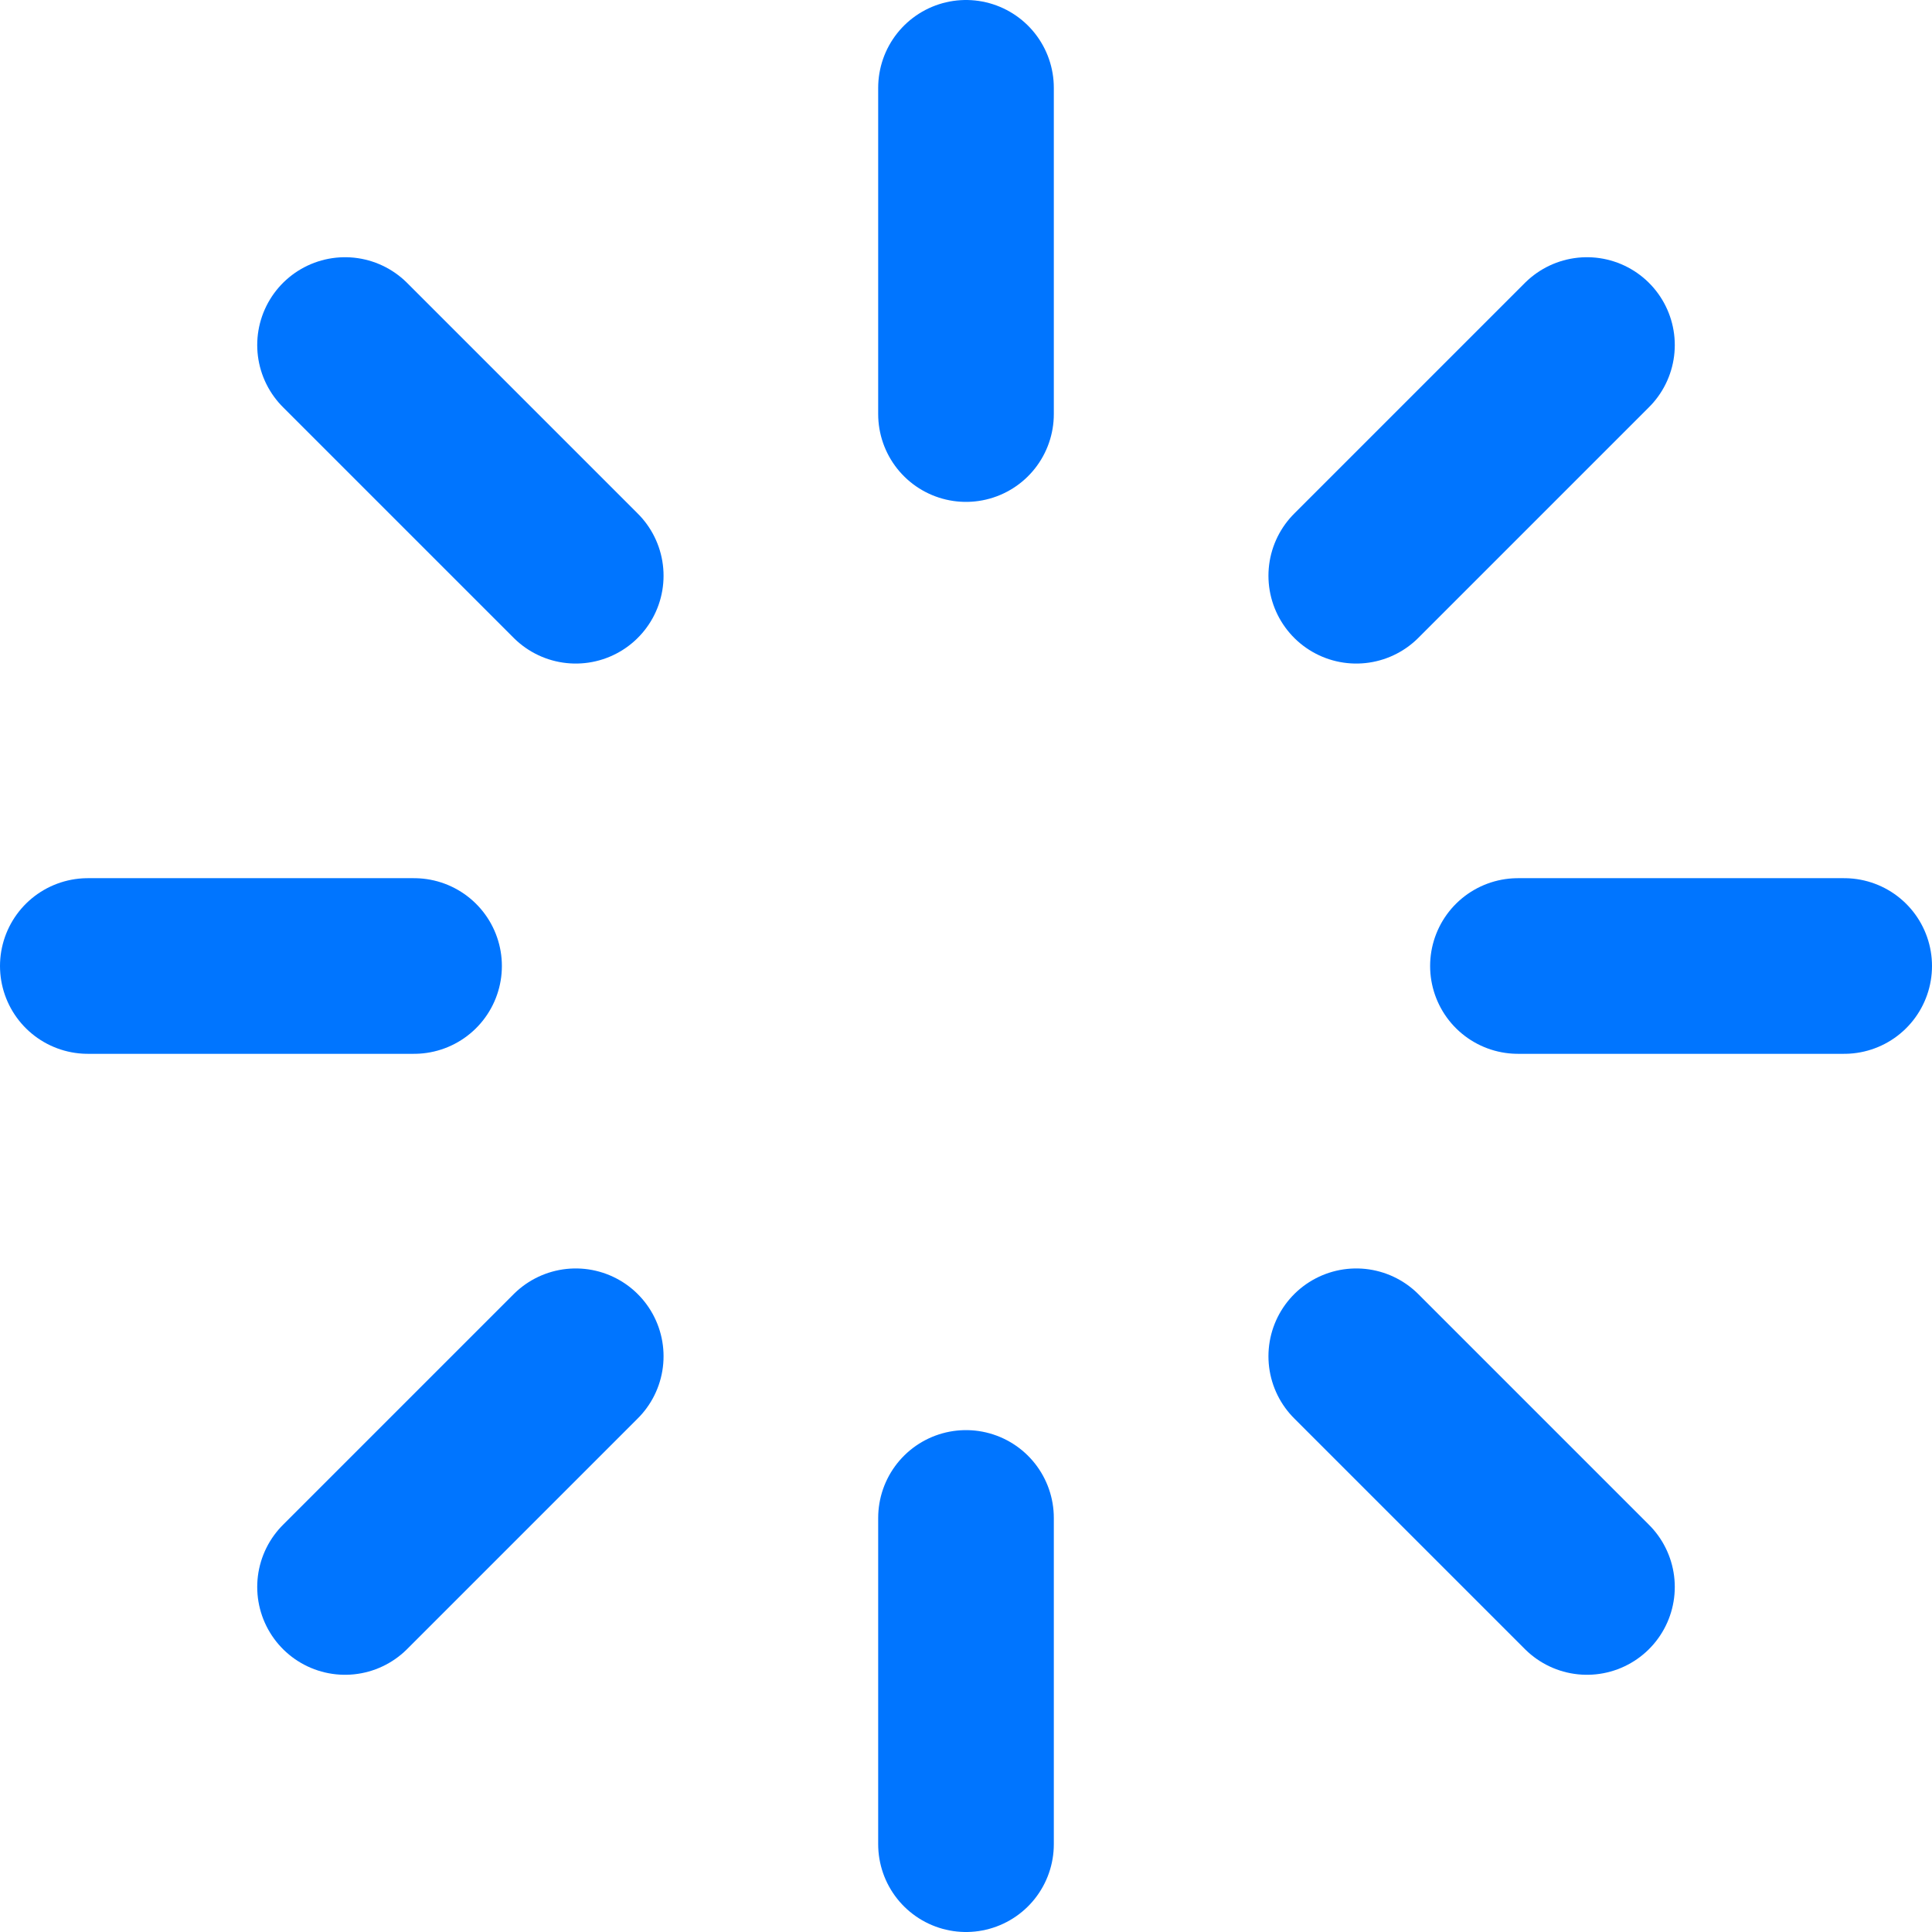 <svg width="50" height="50" viewBox="0 0 22 22" fill="none" xmlns="http://www.w3.org/2000/svg">
<path d="M15.444 6.556L18.071 3.929M3.929 18.071L6.556 15.444M17.285 11H21M1 11H4.715M11 4.715V1M11 21V17.285M6.556 6.556L3.929 3.929M18.071 18.071L15.444 15.444" stroke="#0075FF" stroke-width="2" stroke-linecap="round" stroke-linejoin="round"/>
</svg>
